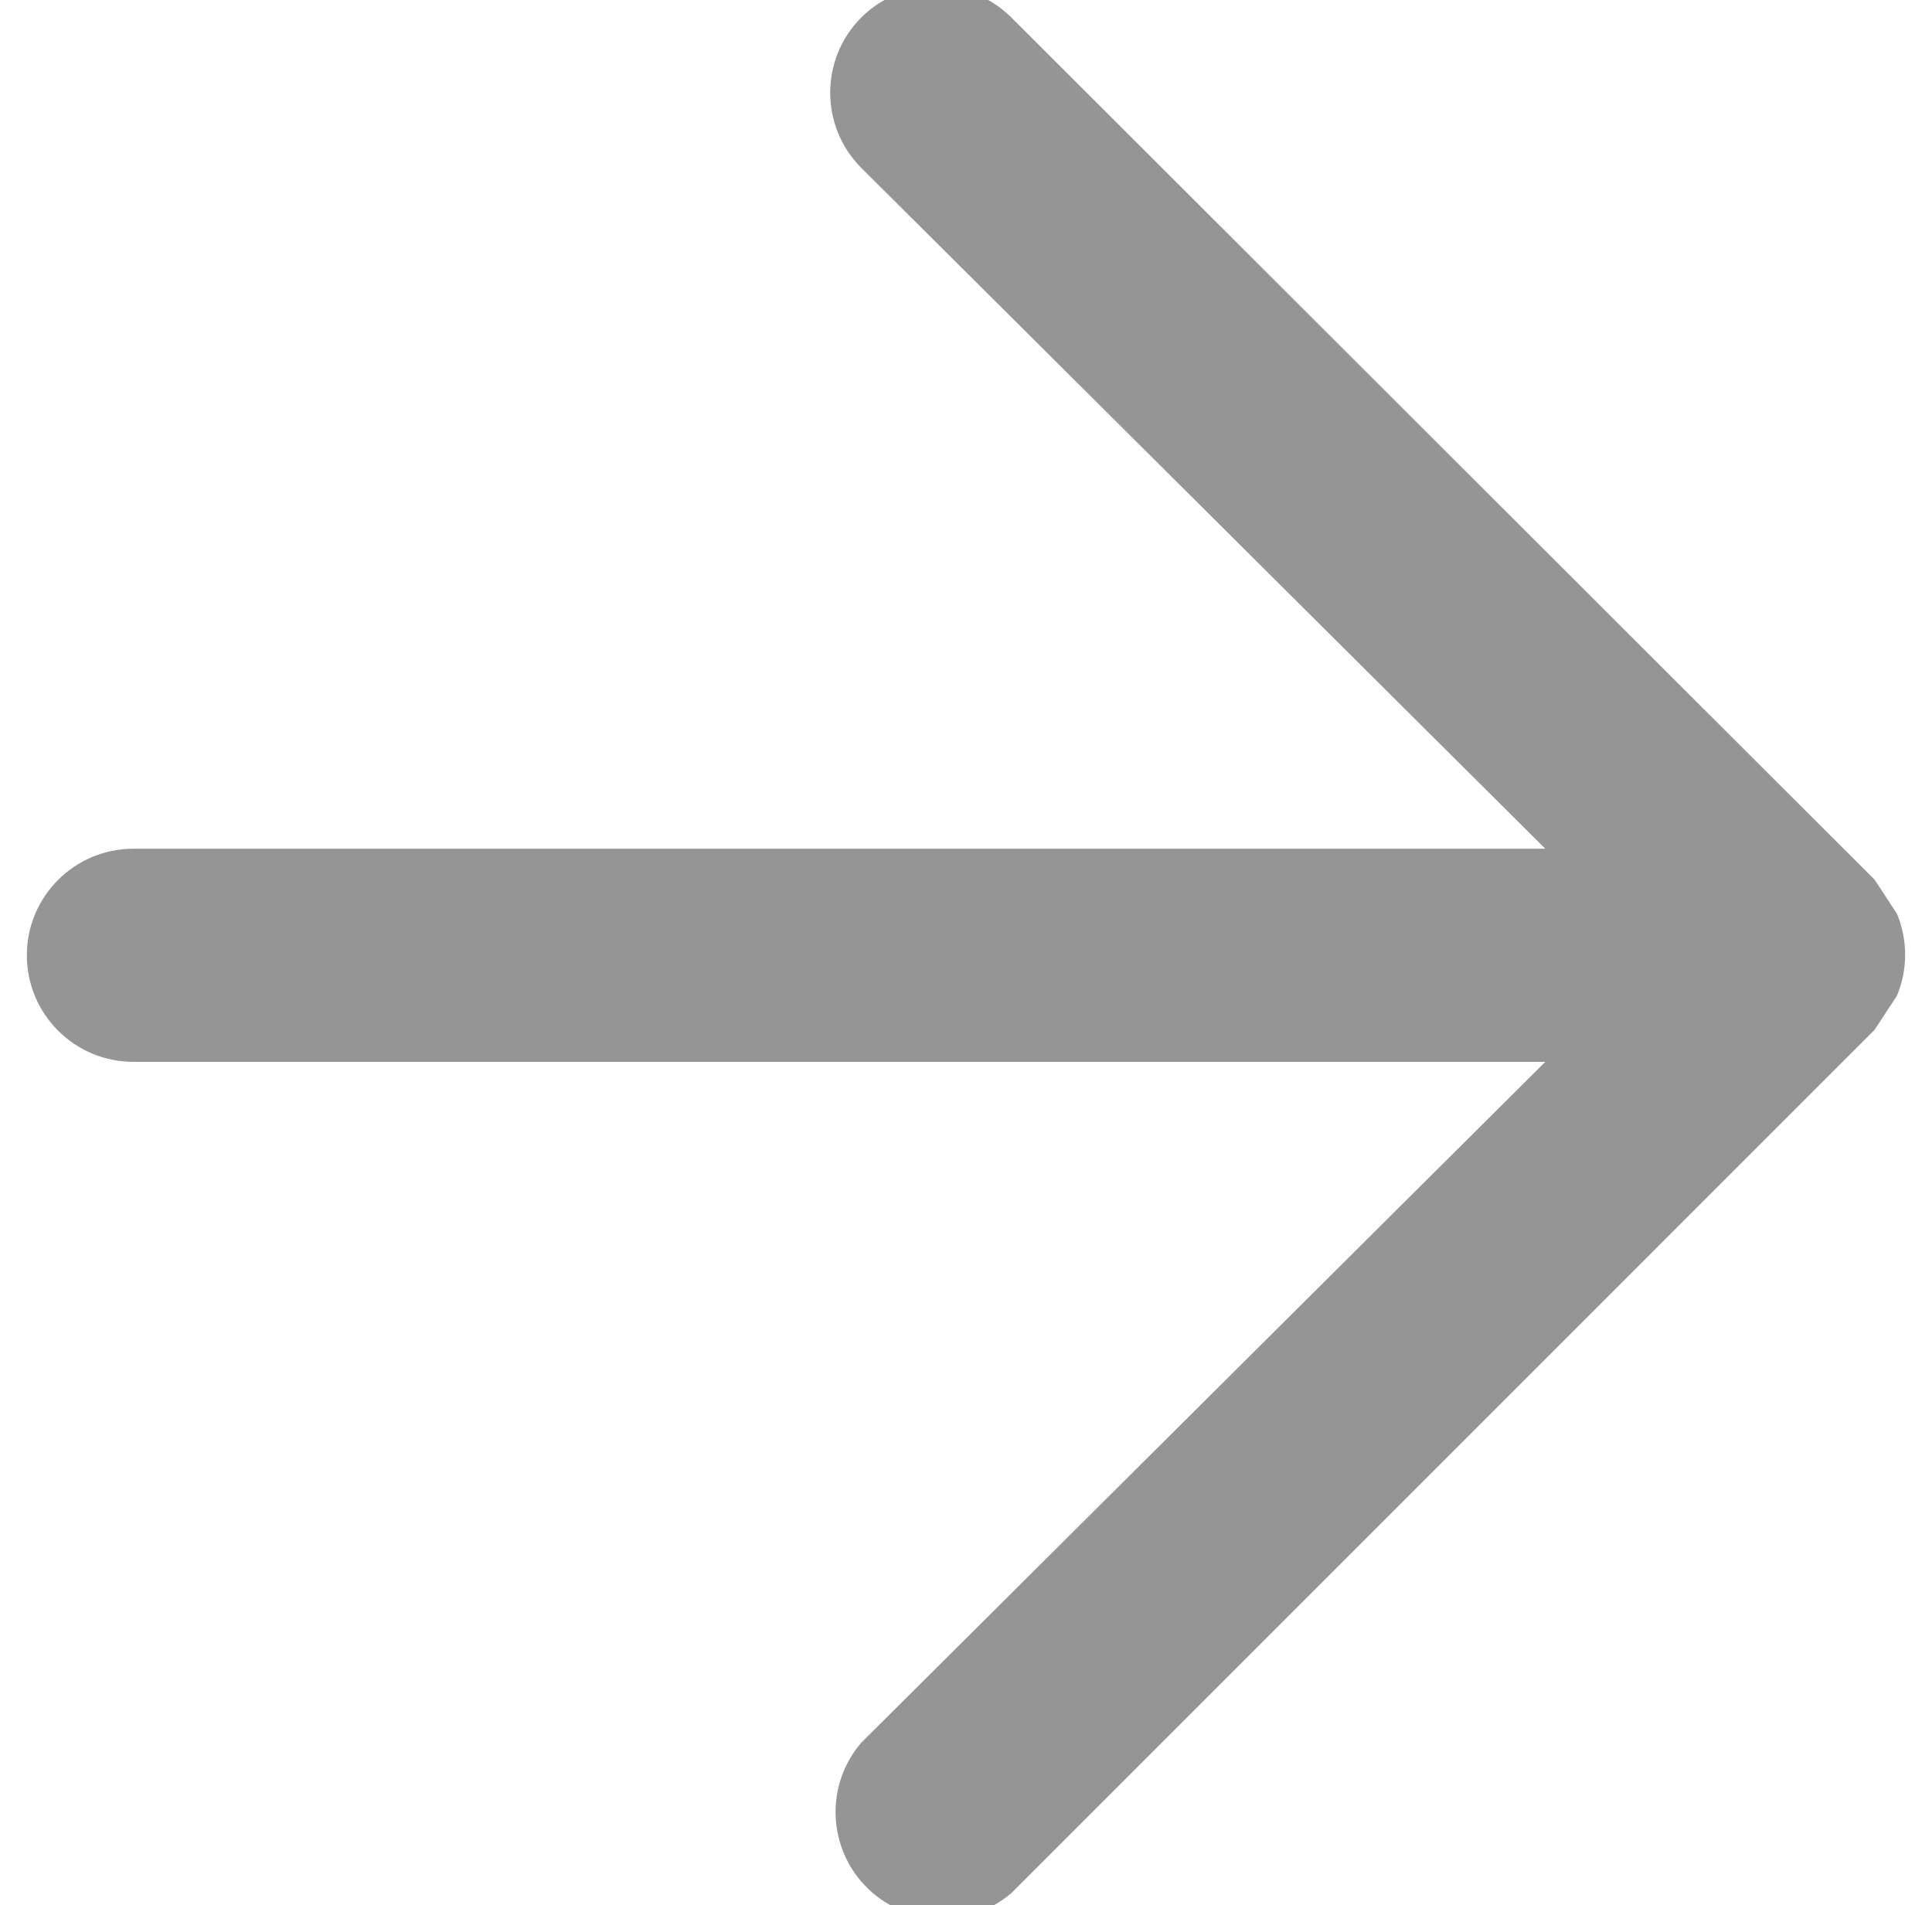 <?xml version="1.0" encoding="utf-8"?>
<!-- Generator: Adobe Illustrator 15.0.0, SVG Export Plug-In . SVG Version: 6.00 Build 0)  -->
<!DOCTYPE svg PUBLIC "-//W3C//DTD SVG 1.1//EN" "http://www.w3.org/Graphics/SVG/1.1/DTD/svg11.dtd">
<svg version="1.1" id="Layer_1" xmlns="http://www.w3.org/2000/svg" xmlns:xlink="http://www.w3.org/1999/xlink" x="0px" y="0px"
	 width="277.408px" height="273.551px" viewBox="0 0 277.408 273.551" enable-background="new 0 0 277.408 273.551"
	 xml:space="preserve">
<path fill="#959595" d="M123.655,2.521c-5.935,5.967-5.935,15.604,0,21.57l98.227,97.77H19.156c-8.446,0-15.301,6.852-15.301,15.3
	c0,8.451,6.854,15.302,15.301,15.302h202.726l-98.227,97.77c-5.496,6.418-4.748,16.074,1.67,21.57
	c5.729,4.903,14.177,4.903,19.904,0L269.16,147.869c1.068-1.631,2.143-3.264,3.213-4.896c1.57-3.771,1.57-8.01,0-11.779
	c-1.07-1.631-2.146-3.266-3.213-4.896L145.229,2.524C139.262-3.412,129.625-3.412,123.655,2.521z"/>
</svg>
